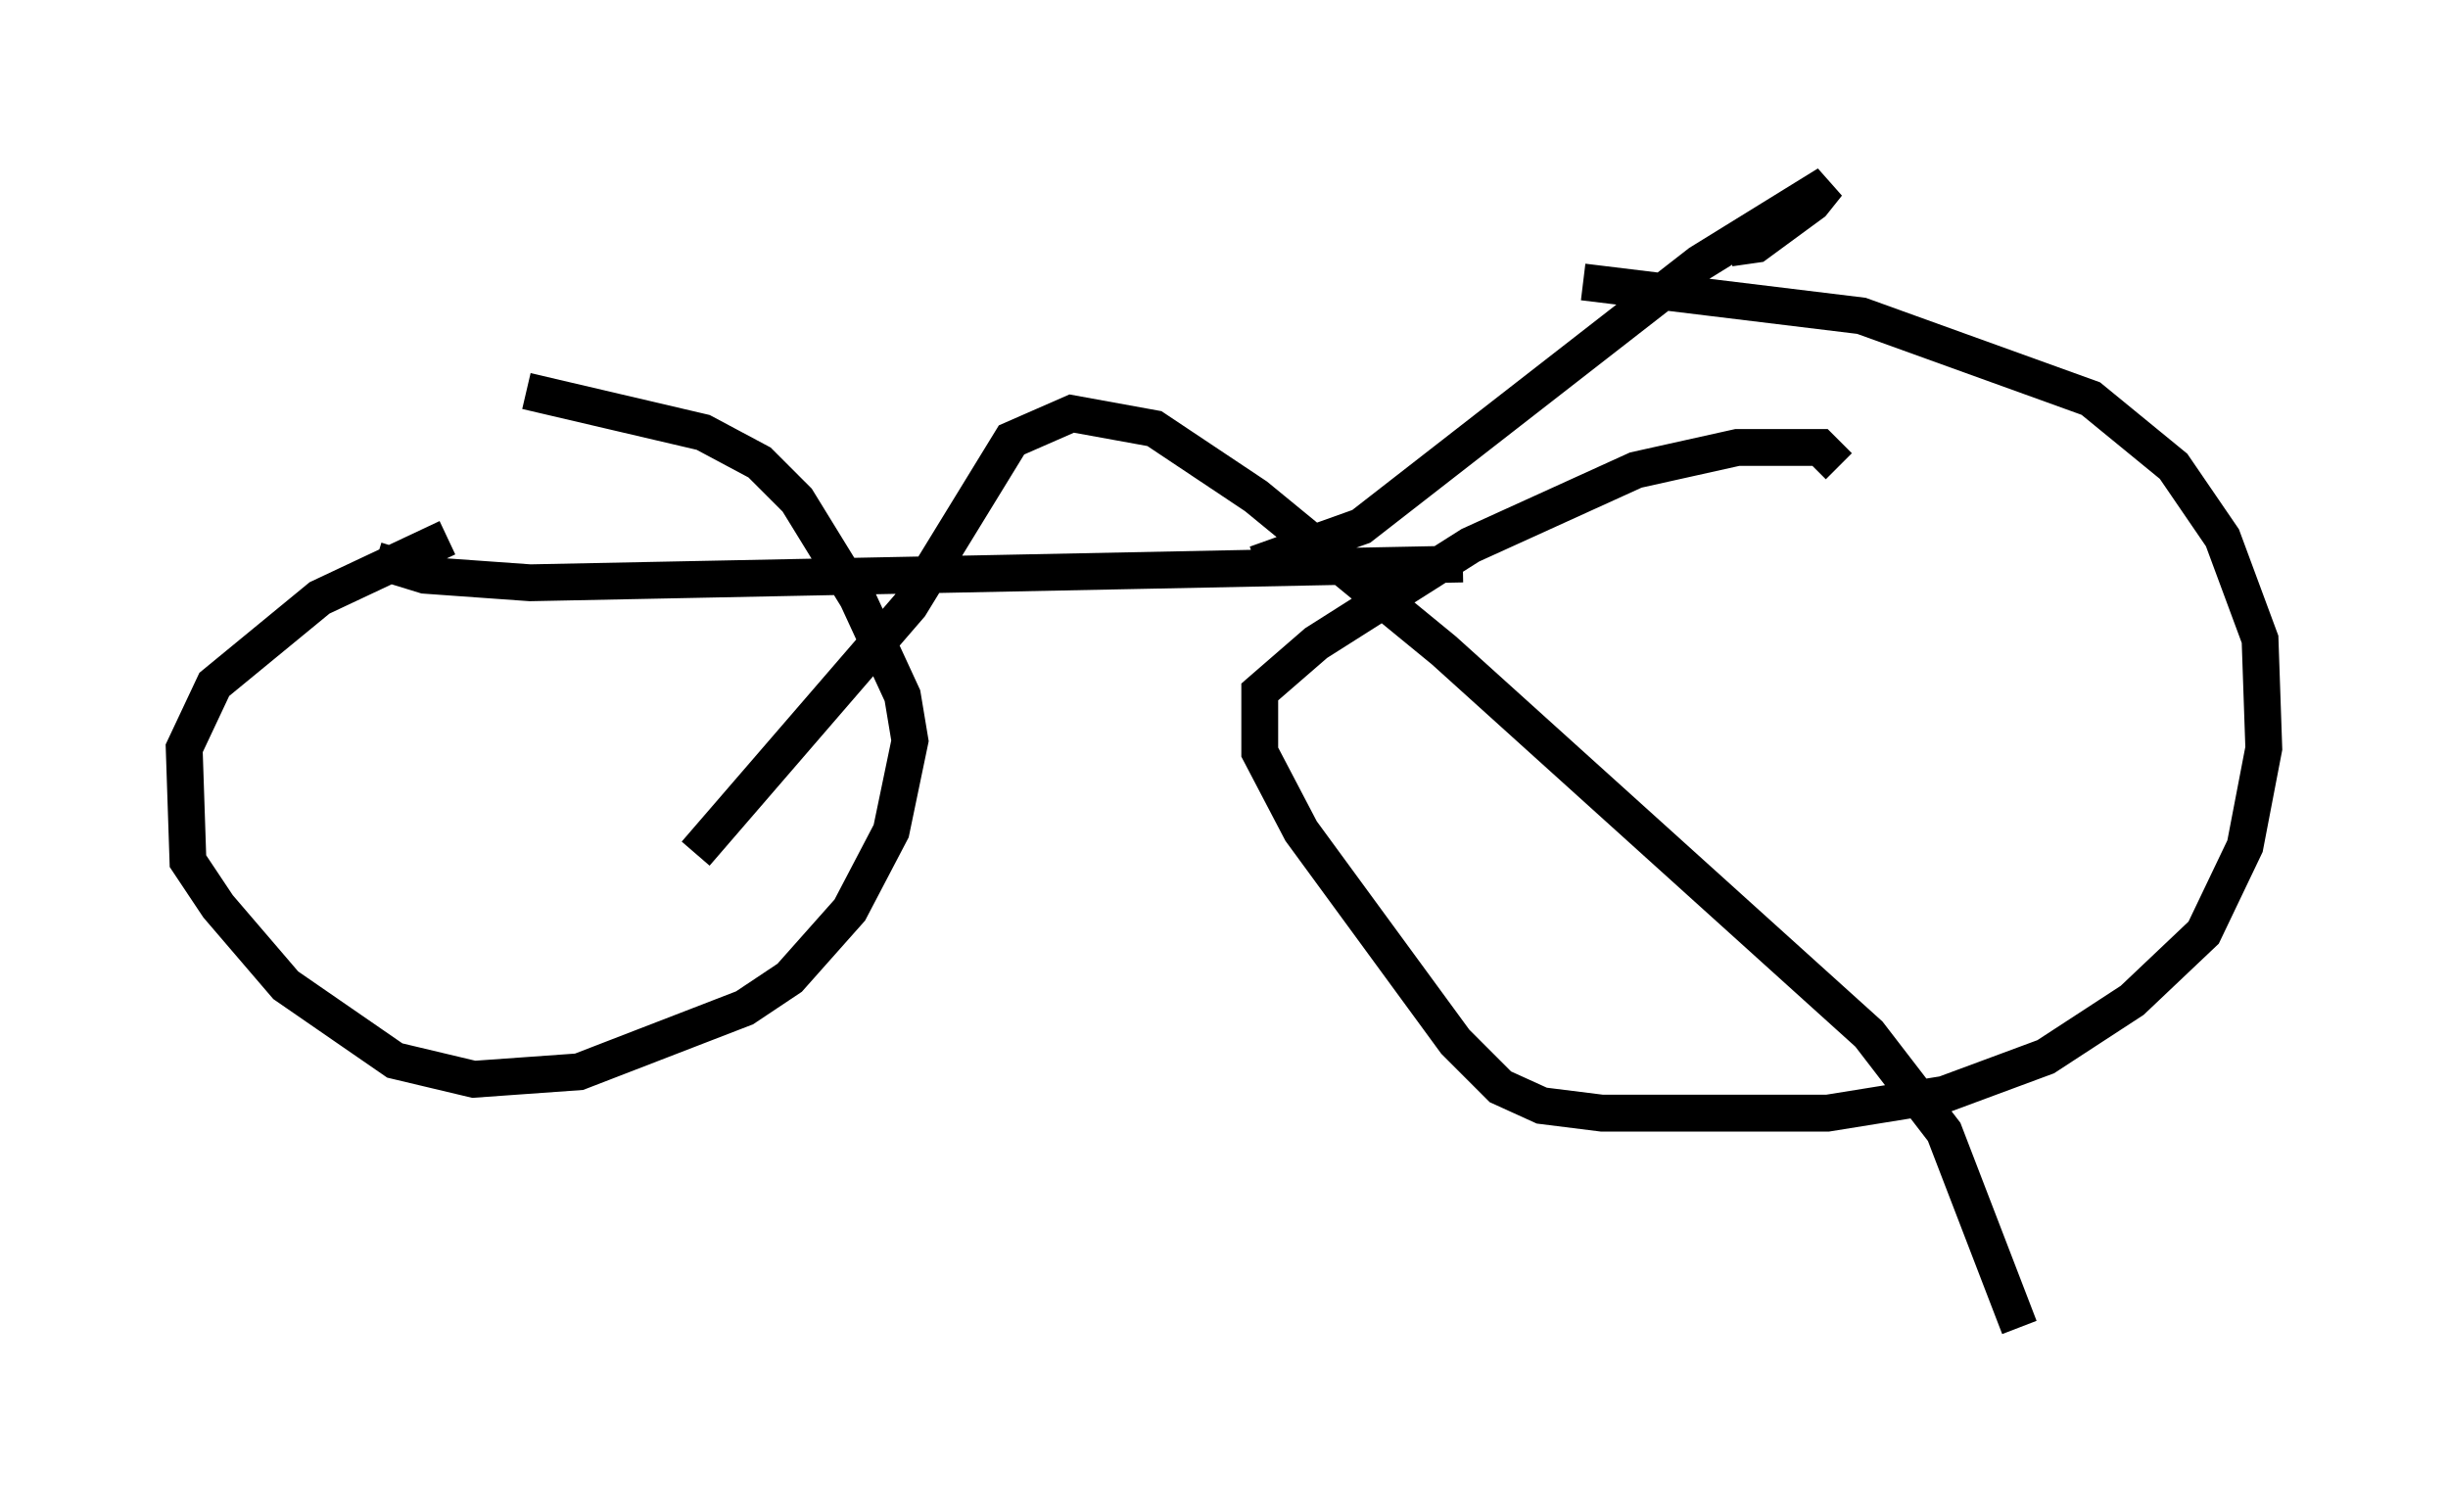 <?xml version="1.0" encoding="utf-8" ?>
<svg baseProfile="full" height="41.034" version="1.1" width="66.453" xmlns="http://www.w3.org/2000/svg" xmlns:ev="http://www.w3.org/2001/xml-events" xmlns:xlink="http://www.w3.org/1999/xlink"><defs /><rect fill="white" height="41.034" width="66.453" x="0" y="0" /><path d="M14.188, 14.494 m-2.042, 0.102 l-3.471, 1.633 -2.858, 2.348 l-0.817, 1.735 0.102, 3.063 l0.817, 1.225 1.838, 2.144 l2.96, 2.042 2.144, 0.51 l2.858, -0.204 4.492, -1.735 l1.225, -0.817 1.633, -1.838 l1.123, -2.144 0.51, -2.45 l-0.204, -1.225 -1.225, -2.654 l-1.633, -2.654 -1.021, -1.021 l-1.531, -0.817 -4.798, -1.123 m35.627, 2.042 l-0.51, -0.51 -2.246, 0.0 l-2.756, 0.613 -4.492, 2.042 l-4.185, 2.654 -1.531, 1.327 l0.0, 1.633 1.123, 2.144 l4.185, 5.717 1.225, 1.225 l1.123, 0.51 1.633, 0.204 l6.125, 0.0 3.165, -0.51 l2.756, -1.021 2.348, -1.531 l1.94, -1.838 1.123, -2.348 l0.51, -2.654 -0.102, -2.96 l-1.021, -2.756 -1.327, -1.94 l-2.246, -1.838 -6.227, -2.246 l-7.554, -0.919 m-24.092, 15.517 l5.819, -6.738 2.756, -4.492 l1.633, -0.715 2.246, 0.408 l2.756, 1.838 5.104, 4.185 l11.536, 10.413 2.042, 2.654 l2.042, 5.308 m-44.611, -20.825 l1.327, 0.408 2.858, 0.204 l25.317, -0.51 m-5.615, 0.0 l2.858, -1.021 9.188, -7.146 l3.471, -2.144 -0.408, 0.51 l-1.531, 1.123 -0.715, 0.102 " fill="none" stroke="black" stroke-width="1" /></svg>